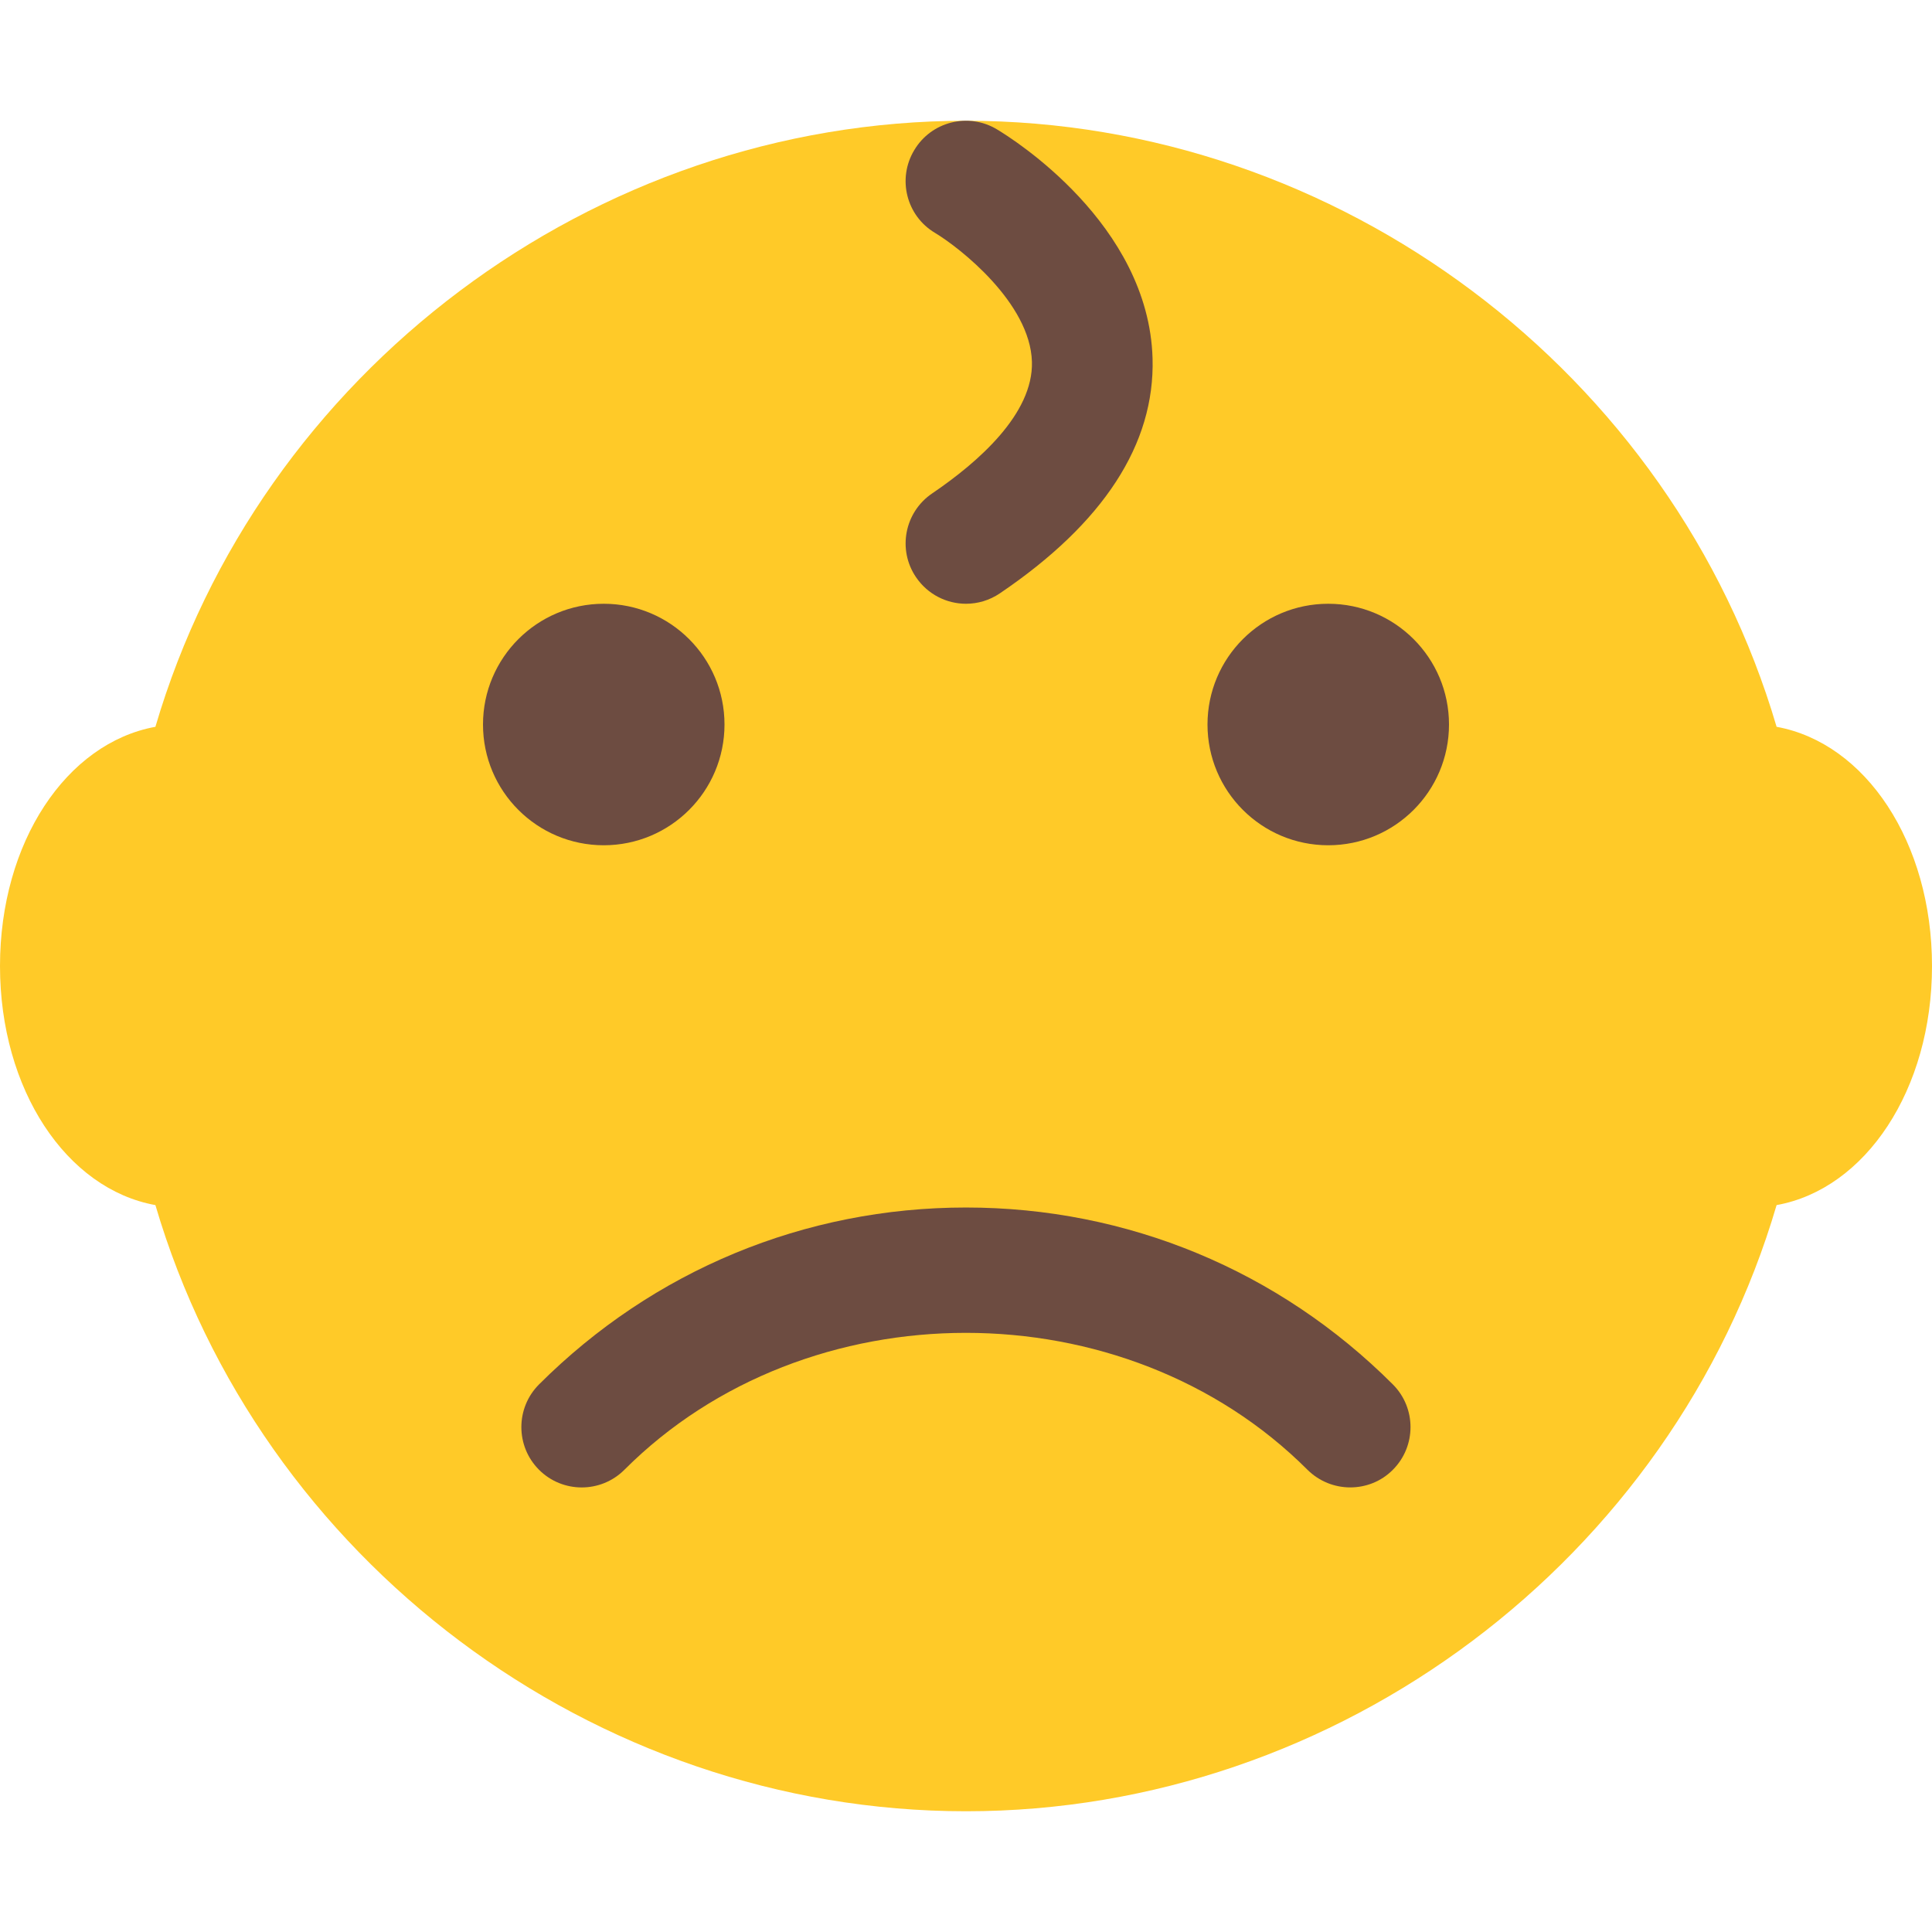 <?xml version="1.0" encoding="iso-8859-1"?>
<!-- Generator: Adobe Illustrator 19.0.0, SVG Export Plug-In . SVG Version: 6.00 Build 0)  -->
<svg version="1.1" id="Capa_1" xmlns="http://www.w3.org/2000/svg" xmlns:xlink="http://www.w3.org/1999/xlink" x="0px" y="0px"
	 viewBox="0 0 512 512" style="enable-background:new 0 0 512 512;" xml:space="preserve">
<path style="fill:#FFCA28;" d="M470.816,192.611C443.264,98.787,354.944,32.003,256,32.003S68.736,98.787,41.184,192.611
	C17.6,196.899,0,223.203,0,256.003c0,32.768,17.6,59.104,41.184,63.36C68.768,413.219,157.056,480.003,256,480.003
	s187.232-66.784,214.816-160.64C494.4,315.107,512,288.771,512,256.003C512,223.203,494.4,196.899,470.816,192.611z"/>
<g>
	<path style="fill:#6D4C41;" d="M256,160.003c-5.12,0-10.144-2.464-13.248-7.04c-4.96-7.296-3.04-17.248,4.288-22.208
		c12.256-8.32,26.816-21.12,26.432-34.88c-0.448-15.616-19.168-30.24-25.664-34.144c-7.616-4.512-10.08-14.368-5.536-21.92
		c4.512-7.616,14.368-10.08,21.92-5.536c4.128,2.464,40.224,25.056,41.248,60.704c0.64,22.688-12.96,43.648-40.48,62.272
		C262.208,159.107,259.104,160.003,256,160.003z"/>
	<circle style="fill:#6D4C41;" cx="160" cy="192.003" r="32"/>
	<circle style="fill:#6D4C41;" cx="352" cy="192.003" r="32"/>
	<path style="fill:#6D4C41;" d="M357.824,394.179c-4.096,0-8.192-1.568-11.328-4.672c-48.384-48.384-132.672-48.384-181.024,0
		c-6.24,6.24-16.384,6.24-22.624,0s-6.24-16.384,0-22.624c30.24-30.208,70.4-46.88,113.152-46.88s82.912,16.672,113.12,46.88
		c6.24,6.24,6.24,16.384,0,22.624C366.016,392.643,361.92,394.179,357.824,394.179z"/>
</g>
<g>
</g>
<g>
</g>
<g>
</g>
<g>
</g>
<g>
</g>
<g>
</g>
<g>
</g>
<g>
</g>
<g>
</g>
<g>
</g>
<g>
</g>
<g>
</g>
<g>
</g>
<g>
</g>
<g>
</g>
</svg>
